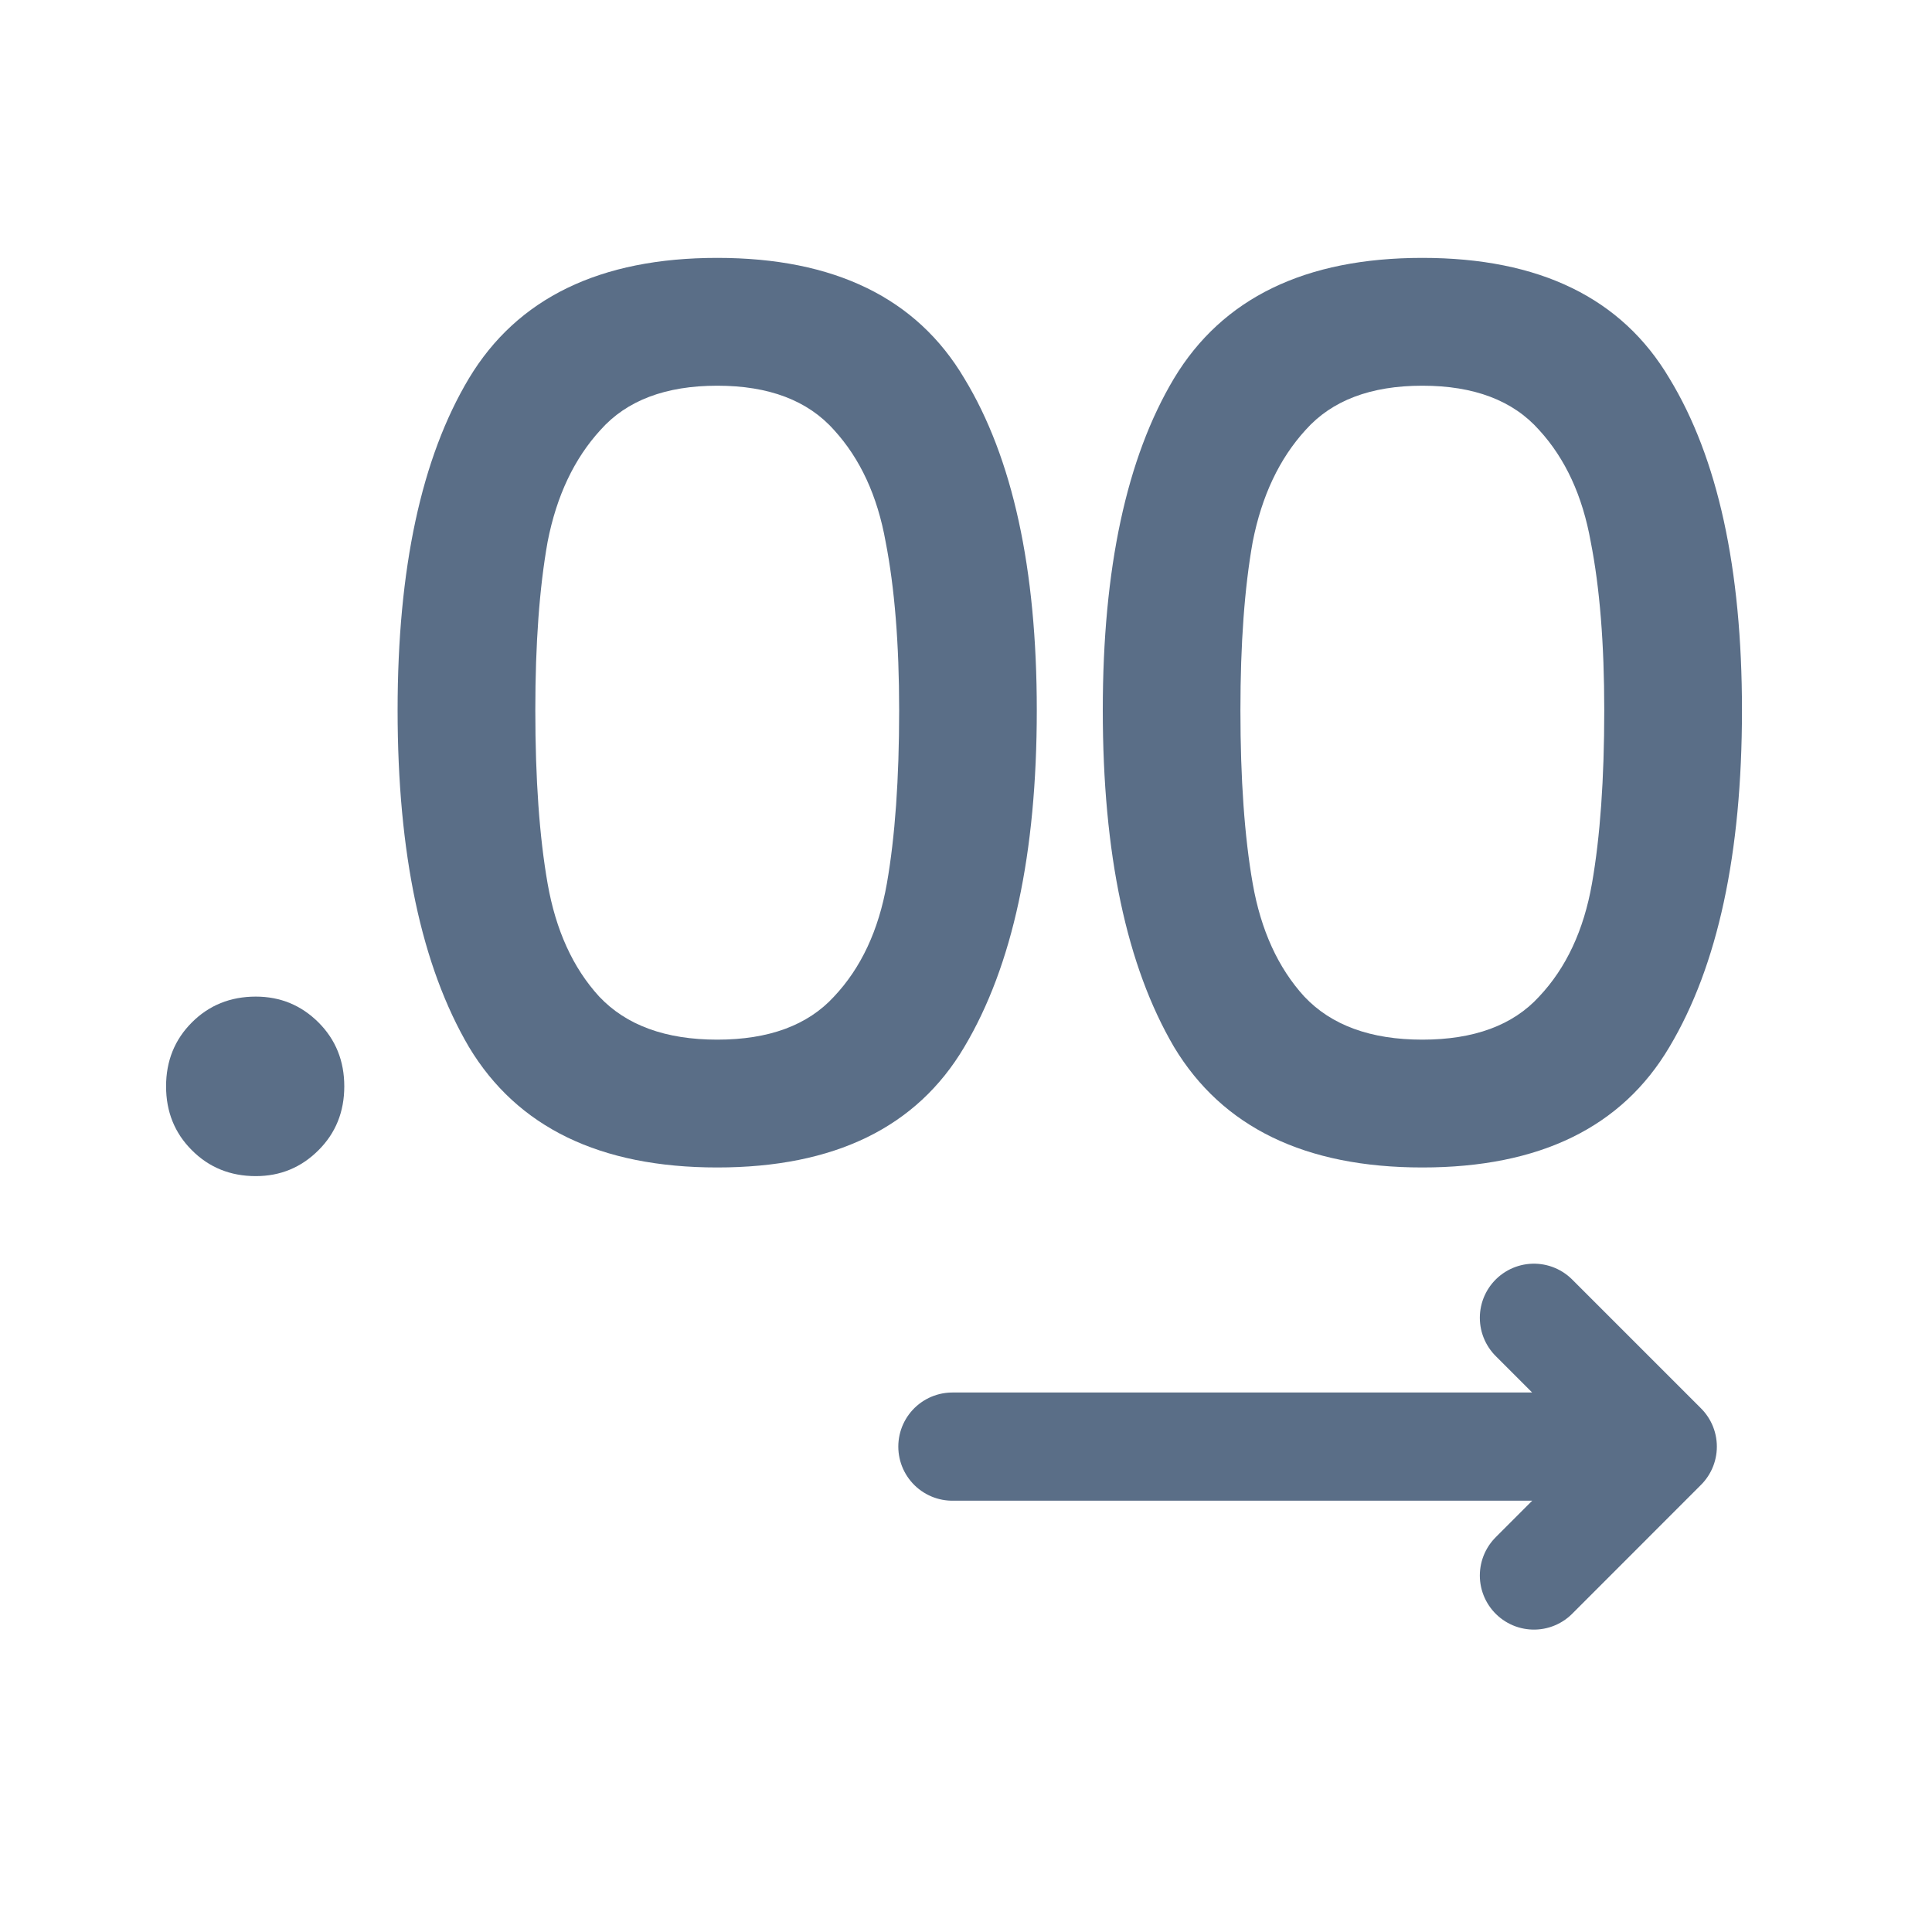 <svg width="25" height="25" viewBox="0 0 25 25" fill="none" xmlns="http://www.w3.org/2000/svg">
    <path d="M3.31 15.219C2.981 15.219 2.705 15.107 2.483 14.884C2.26 14.662 2.149 14.386 2.149 14.057C2.149 13.729 2.26 13.453 2.483 13.23C2.705 13.008 2.981 12.896 3.31 12.896C3.628 12.896 3.898 13.008 4.121 13.23C4.344 13.453 4.455 13.729 4.455 14.057C4.455 14.386 4.344 14.662 4.121 14.884C3.898 15.107 3.628 15.219 3.31 15.219Z" fill="#5A6E87"/>
    <path d="M5.145 9.19C5.145 7.356 5.453 5.924 6.068 4.896C6.693 3.857 7.764 3.337 9.281 3.337C10.797 3.337 11.863 3.857 12.478 4.896C13.103 5.924 13.416 7.356 13.416 9.19C13.416 11.046 13.103 12.499 12.478 13.548C11.863 14.588 10.797 15.107 9.281 15.107C7.764 15.107 6.693 14.588 6.068 13.548C5.453 12.499 5.145 11.046 5.145 9.19ZM11.635 9.19C11.635 8.331 11.576 7.605 11.46 7.011C11.354 6.417 11.131 5.935 10.792 5.564C10.452 5.182 9.949 4.991 9.281 4.991C8.613 4.991 8.109 5.182 7.77 5.564C7.43 5.935 7.202 6.417 7.086 7.011C6.98 7.605 6.927 8.331 6.927 9.19C6.927 10.081 6.98 10.829 7.086 11.433C7.192 12.037 7.414 12.525 7.754 12.896C8.104 13.267 8.613 13.453 9.281 13.453C9.949 13.453 10.452 13.267 10.792 12.896C11.142 12.525 11.37 12.037 11.476 11.433C11.582 10.829 11.635 10.081 11.635 9.19Z" fill="#5A6E87"/>
    <path d="M14.27 9.19C14.27 7.356 14.577 5.924 15.192 4.896C15.818 3.857 16.889 3.337 18.405 3.337C19.922 3.337 20.987 3.857 21.602 4.896C22.228 5.924 22.541 7.356 22.541 9.19C22.541 11.046 22.228 12.499 21.602 13.548C20.987 14.588 19.922 15.107 18.405 15.107C16.889 15.107 15.818 14.588 15.192 13.548C14.577 12.499 14.27 11.046 14.27 9.19ZM20.759 9.19C20.759 8.331 20.701 7.605 20.584 7.011C20.478 6.417 20.256 5.935 19.916 5.564C19.577 5.182 19.073 4.991 18.405 4.991C17.737 4.991 17.234 5.182 16.894 5.564C16.555 5.935 16.327 6.417 16.21 7.011C16.104 7.605 16.051 8.331 16.051 9.19C16.051 10.081 16.104 10.829 16.21 11.433C16.316 12.037 16.539 12.525 16.878 12.896C17.228 13.267 17.737 13.453 18.405 13.453C19.073 13.453 19.577 13.267 19.916 12.896C20.266 12.525 20.494 12.037 20.6 11.433C20.706 10.829 20.759 10.081 20.759 9.19Z" fill="#5A6E87"/>
    <path d="M19.849 17.052L21.516 18.719M21.516 18.719L19.849 20.387M21.516 18.719L12.324 18.719" stroke="#5A6E87" stroke-width="1.4" stroke-linecap="round" stroke-linejoin="round"/>
</svg>
